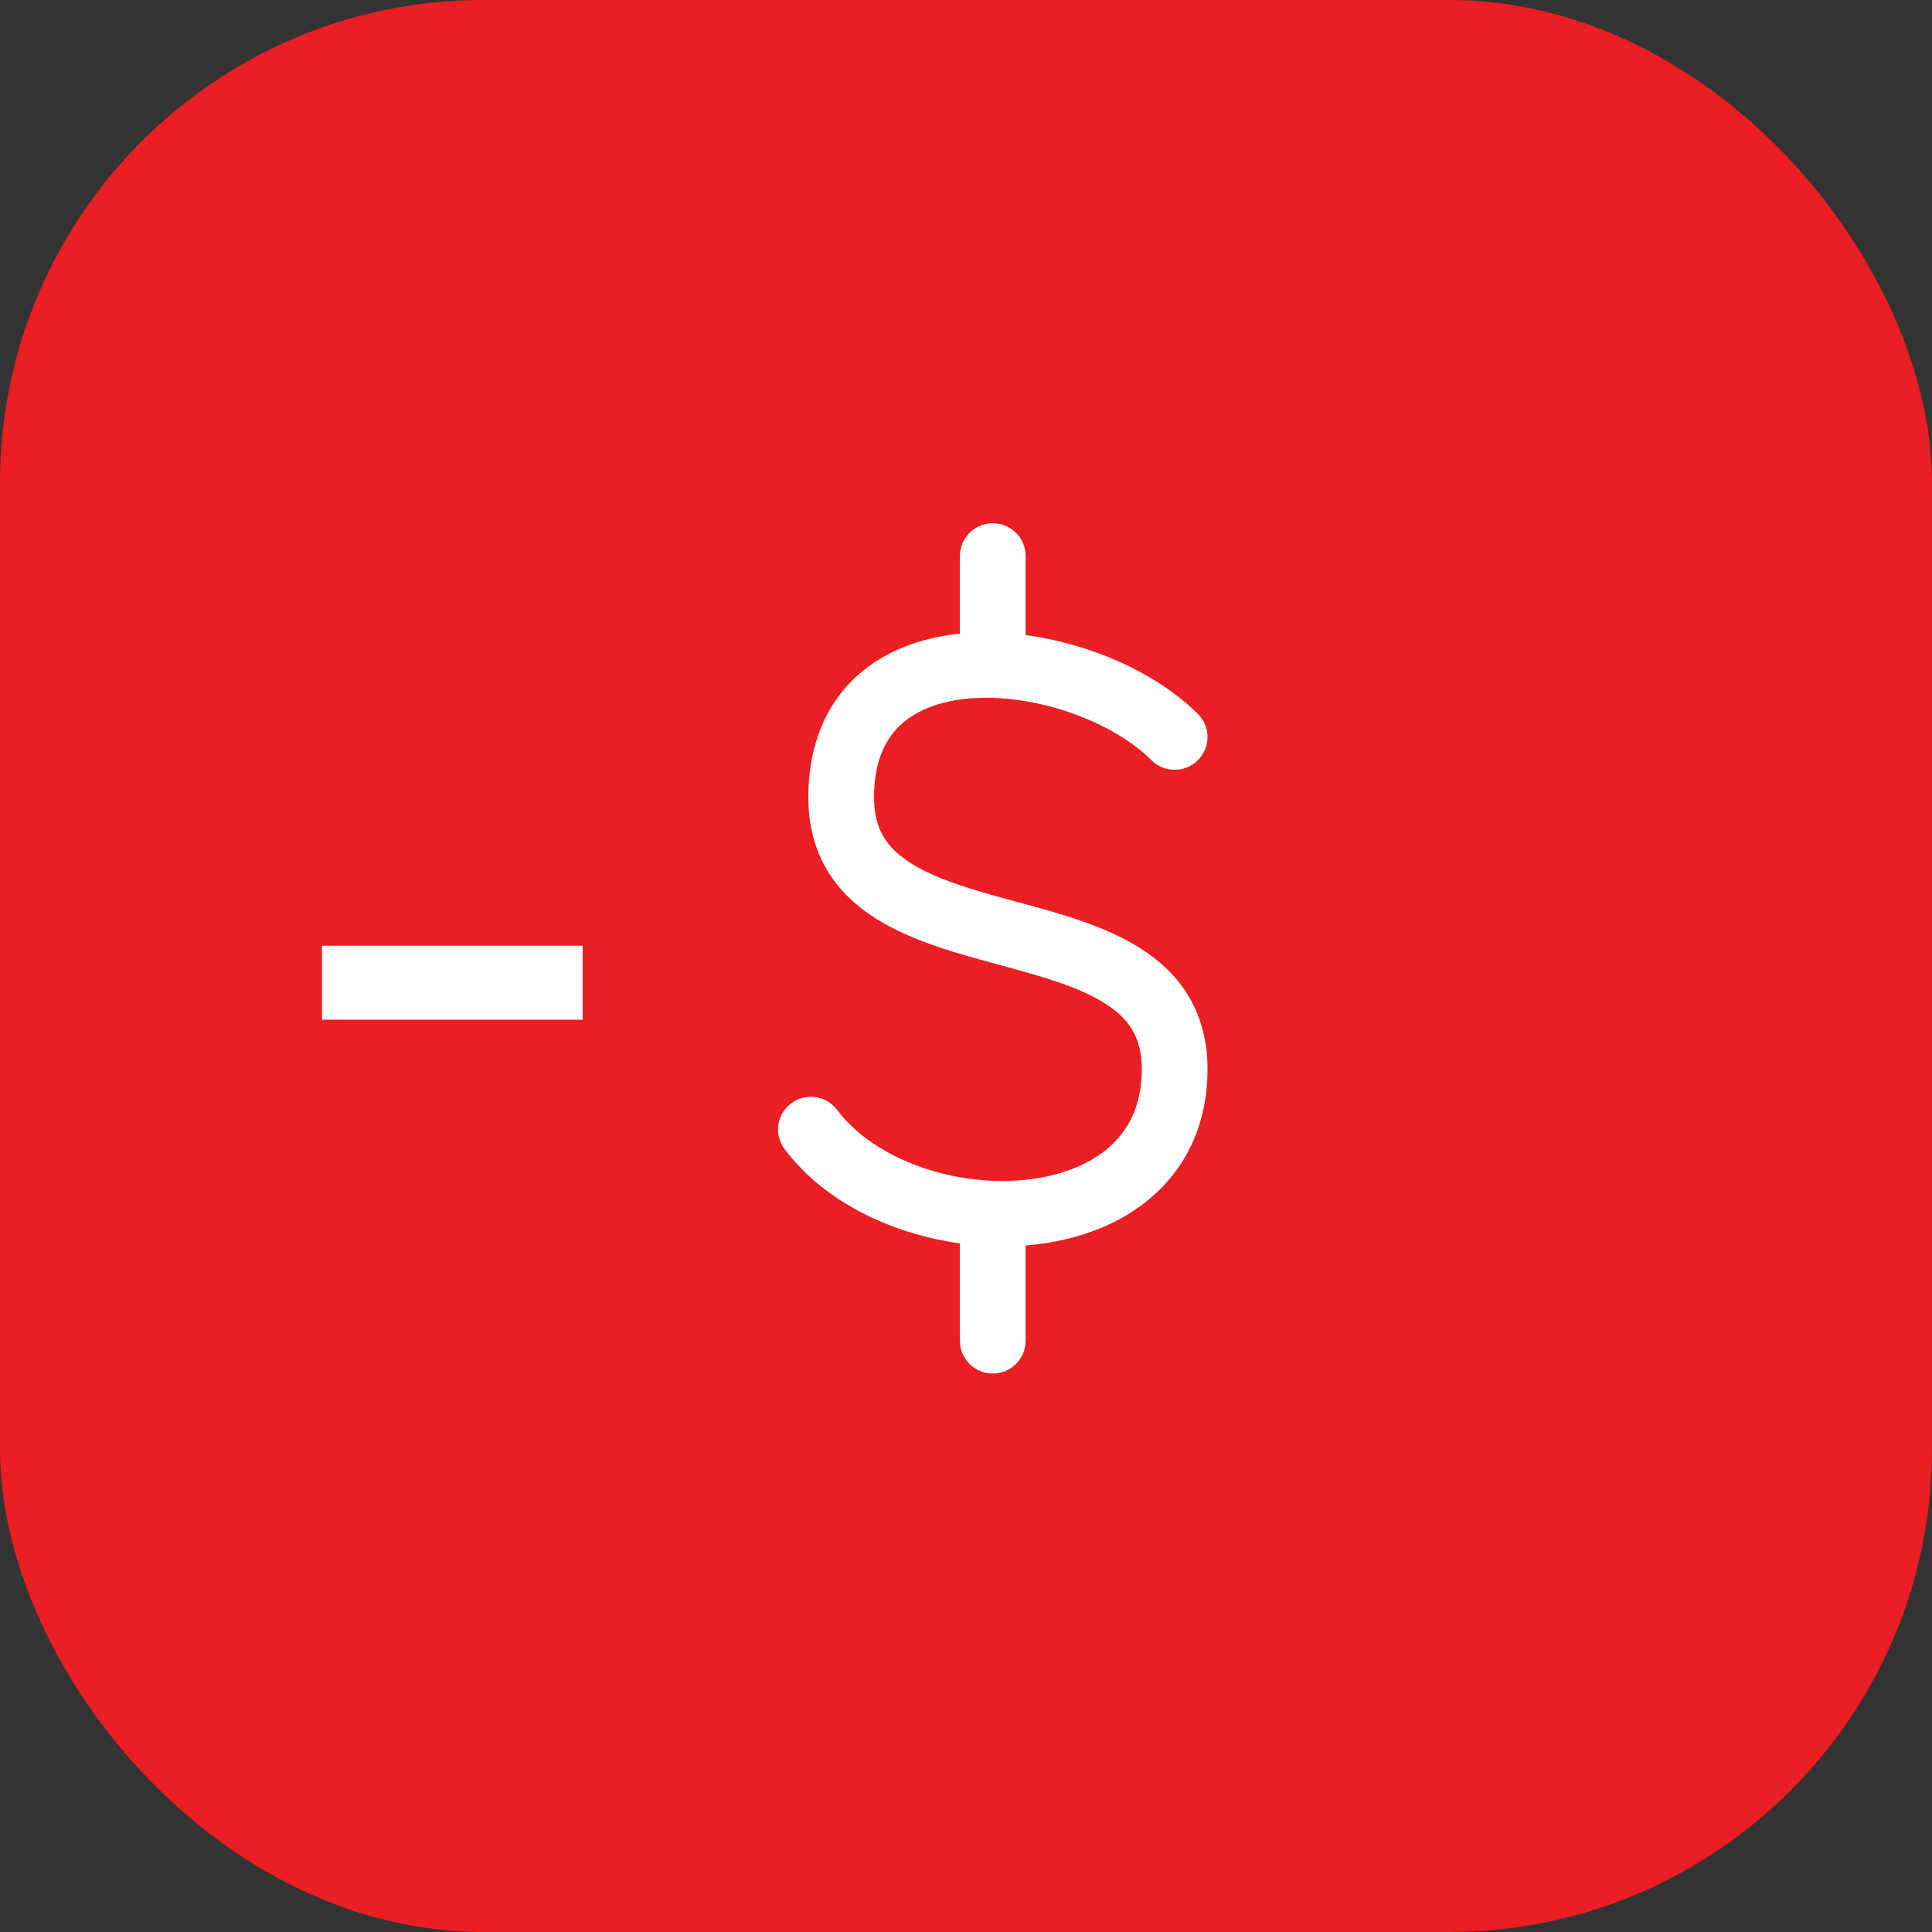 <svg width="48" height="48" viewBox="0 0 48 48" fill="none" xmlns="http://www.w3.org/2000/svg">
<rect x="0" y="0" width="48" height="48" fill="#333333" stroke="none"/>
<rect width="48" height="48" rx="12" fill="#EB1E23"/>
<path d="M14.476 23.496V25.335H8V23.496H14.476Z" fill="white"/>
<path fill-rule="evenodd" clip-rule="evenodd" d="M24.665 13C25.115 13 25.481 13.364 25.481 13.812V15.778C27.09 15.992 28.729 16.711 29.761 17.738C30.08 18.055 30.08 18.57 29.761 18.887C29.442 19.204 28.926 19.204 28.607 18.887C27.746 18.029 26.139 17.378 24.643 17.338C23.762 17.314 23.026 17.506 22.529 17.88C22.067 18.229 21.715 18.808 21.715 19.812C21.715 20.245 21.812 20.555 21.955 20.794C22.101 21.037 22.322 21.251 22.631 21.447C23.283 21.86 24.186 22.113 25.256 22.404C25.278 22.41 25.301 22.416 25.323 22.422C26.309 22.689 27.446 22.998 28.328 23.557C28.795 23.853 29.221 24.236 29.529 24.749C29.839 25.266 30 25.869 30 26.562C30 28.113 29.317 29.277 28.26 30.015C27.461 30.572 26.481 30.864 25.481 30.943V33.312C25.481 33.761 25.115 34.125 24.665 34.125C24.214 34.125 23.849 33.761 23.849 33.312V30.892C22.177 30.66 20.495 29.88 19.493 28.55C19.222 28.191 19.295 27.682 19.656 27.412C20.017 27.143 20.528 27.216 20.798 27.575C21.58 28.613 23.12 29.281 24.694 29.337C25.727 29.374 26.667 29.142 27.324 28.684C27.948 28.248 28.368 27.579 28.368 26.562C28.368 26.13 28.27 25.82 28.127 25.581C27.981 25.338 27.761 25.124 27.451 24.928C26.8 24.515 25.897 24.262 24.827 23.971C24.804 23.965 24.782 23.959 24.76 23.953C23.774 23.686 22.637 23.377 21.755 22.818C21.288 22.522 20.861 22.139 20.554 21.626C20.244 21.109 20.083 20.505 20.083 19.812C20.083 18.372 20.62 17.281 21.544 16.584C22.21 16.082 23.02 15.827 23.849 15.743V13.812C23.849 13.364 24.214 13 24.665 13Z" fill="white"/>
</svg>

